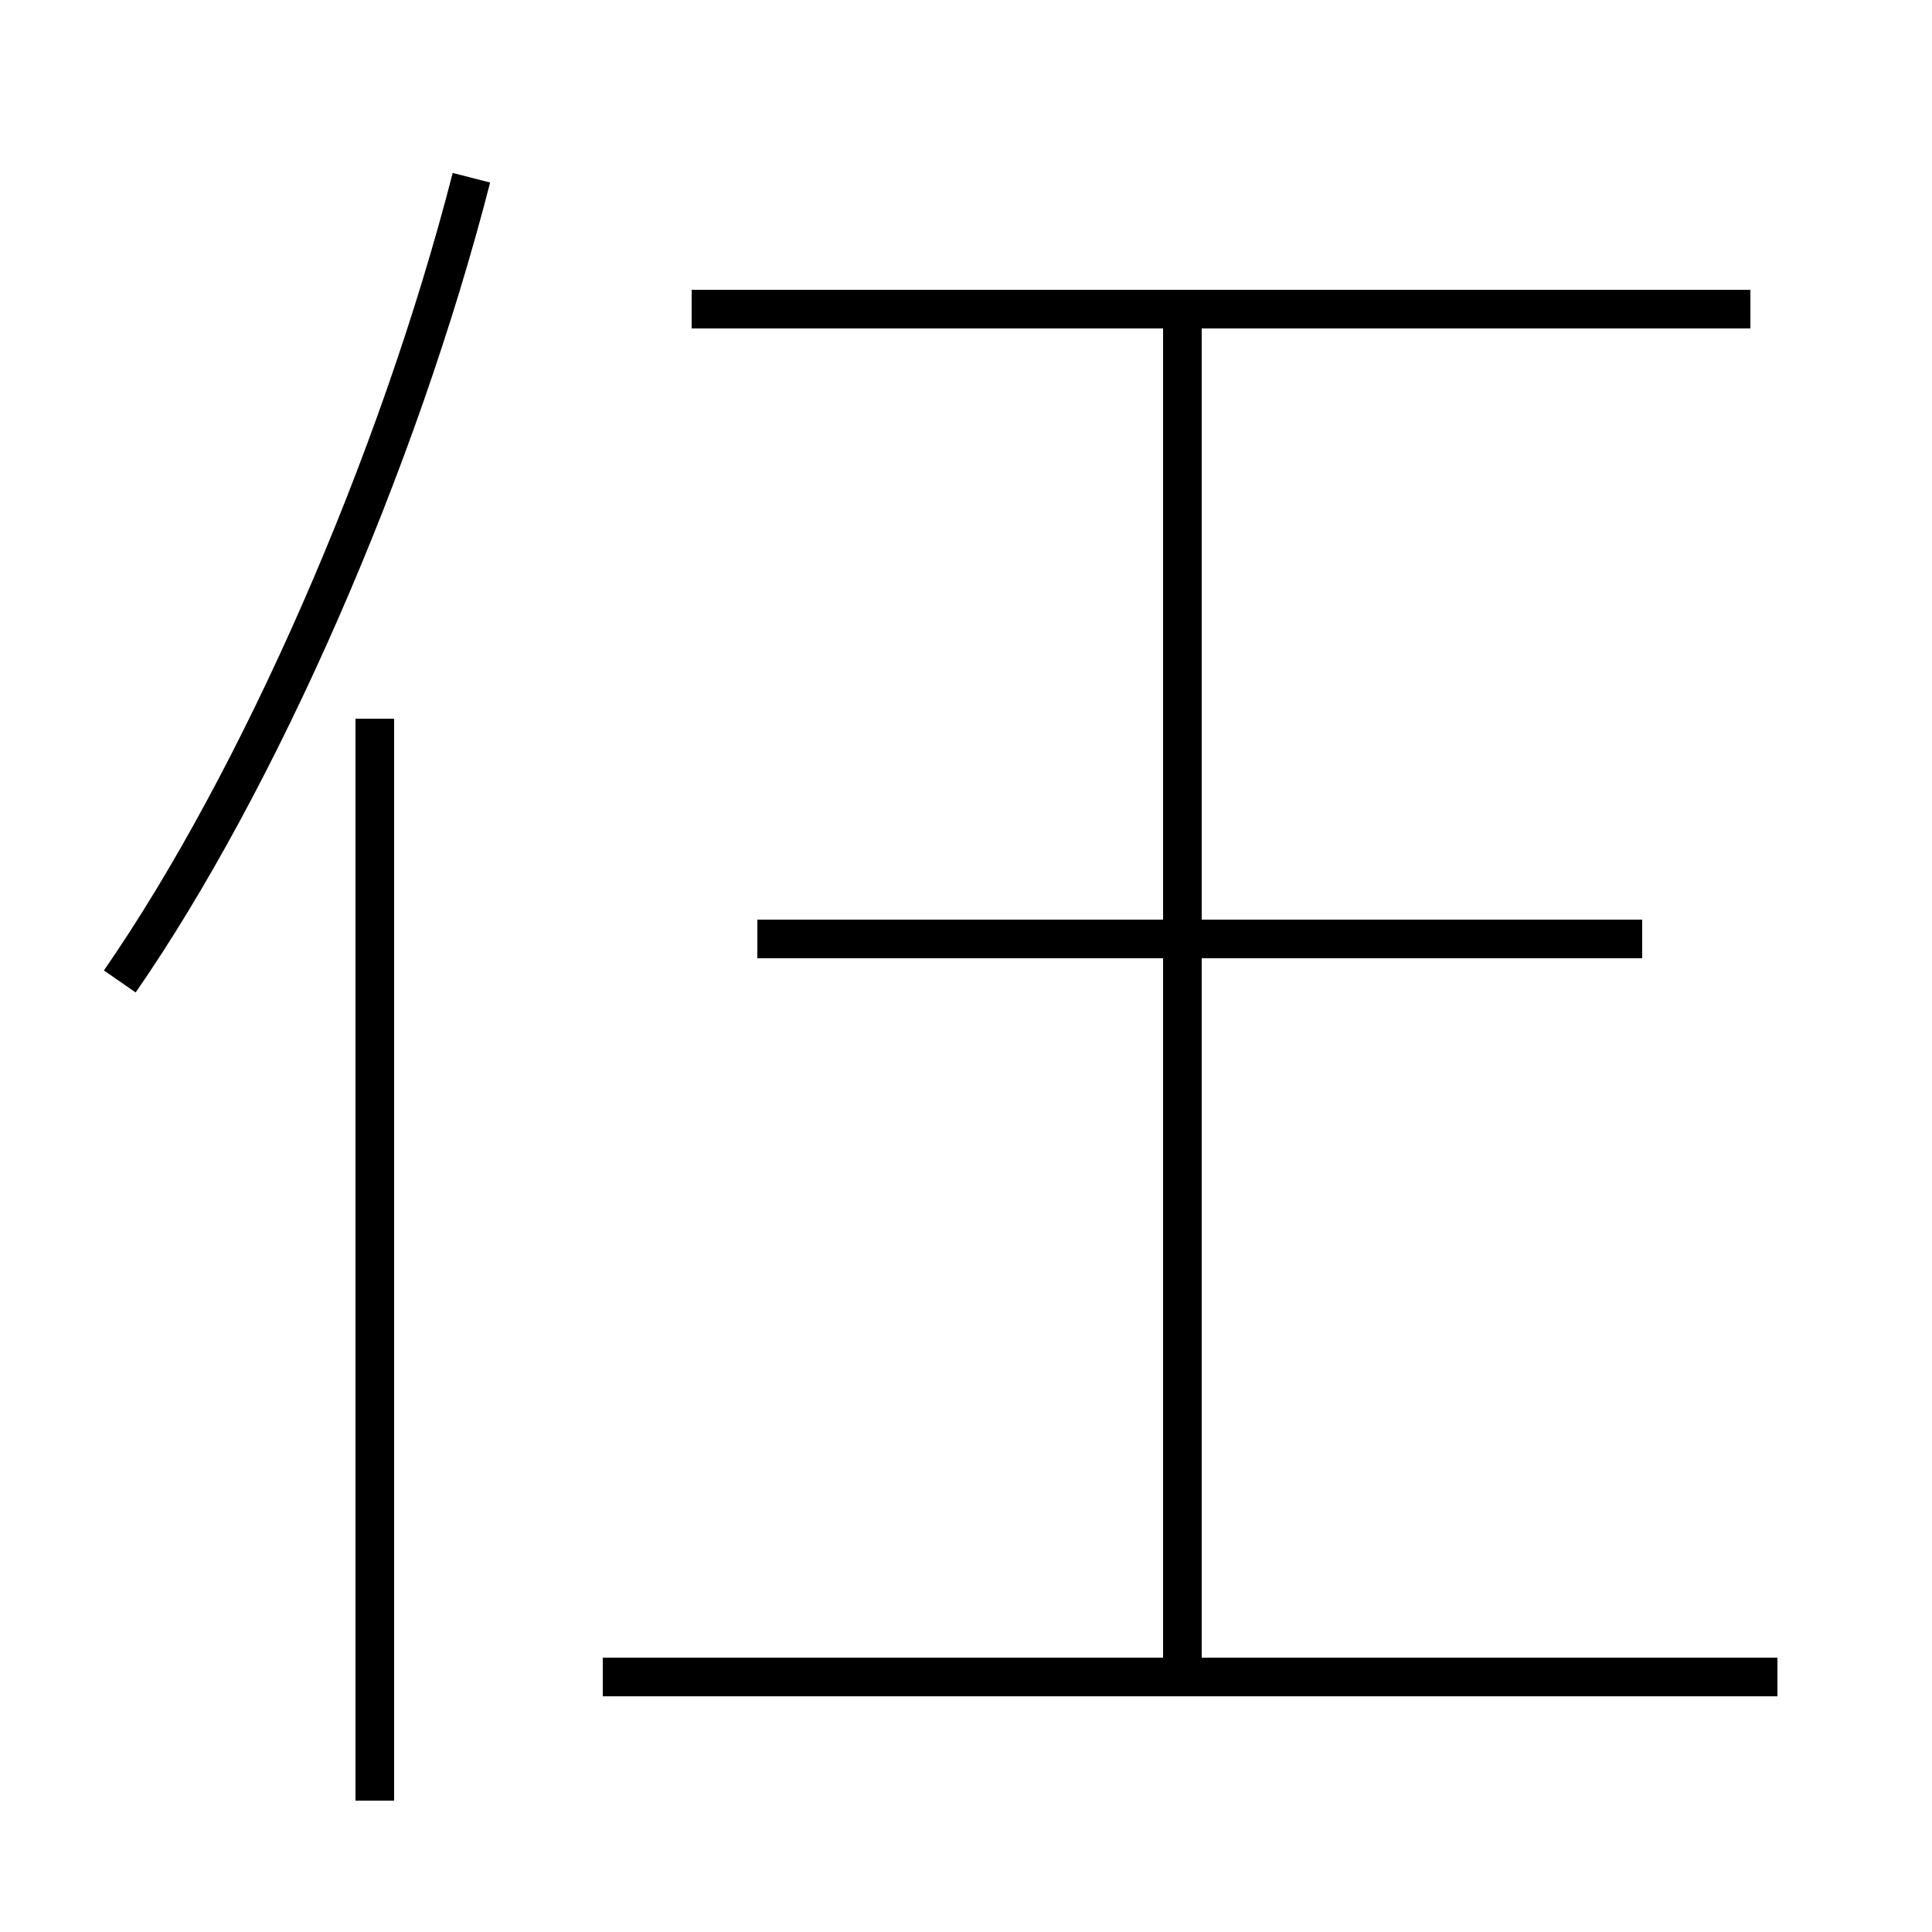 <?xml version='1.0' encoding='utf8'?>
<svg viewBox="0.0 -44.0 50.0 50.0" version="1.1" xmlns="http://www.w3.org/2000/svg">
<rect x="0.0" y="-44.0" width="50.0" height="50.0" fill="#808080" stroke="none"/>
<rect x="-1000" y="-1000" width="2000" height="2000" stroke="white" fill="white"/>
<g style="fill:none; stroke:#000000;  stroke-width:1">
<path d="M 46.0 0.6 L 15.6 0.6 M 30.6 0.9 L 30.6 35.8 M 42.5 19.7 L 19.6 19.7 M 45.3 36.0 L 17.9 36.0 M 9.7 -2.6 L 9.7 25.4 M 3.1 18.6 C 6.7 23.8 10.3 32.0 12.2 39.4" transform="scale(1, -1)" />
</g>
</svg>